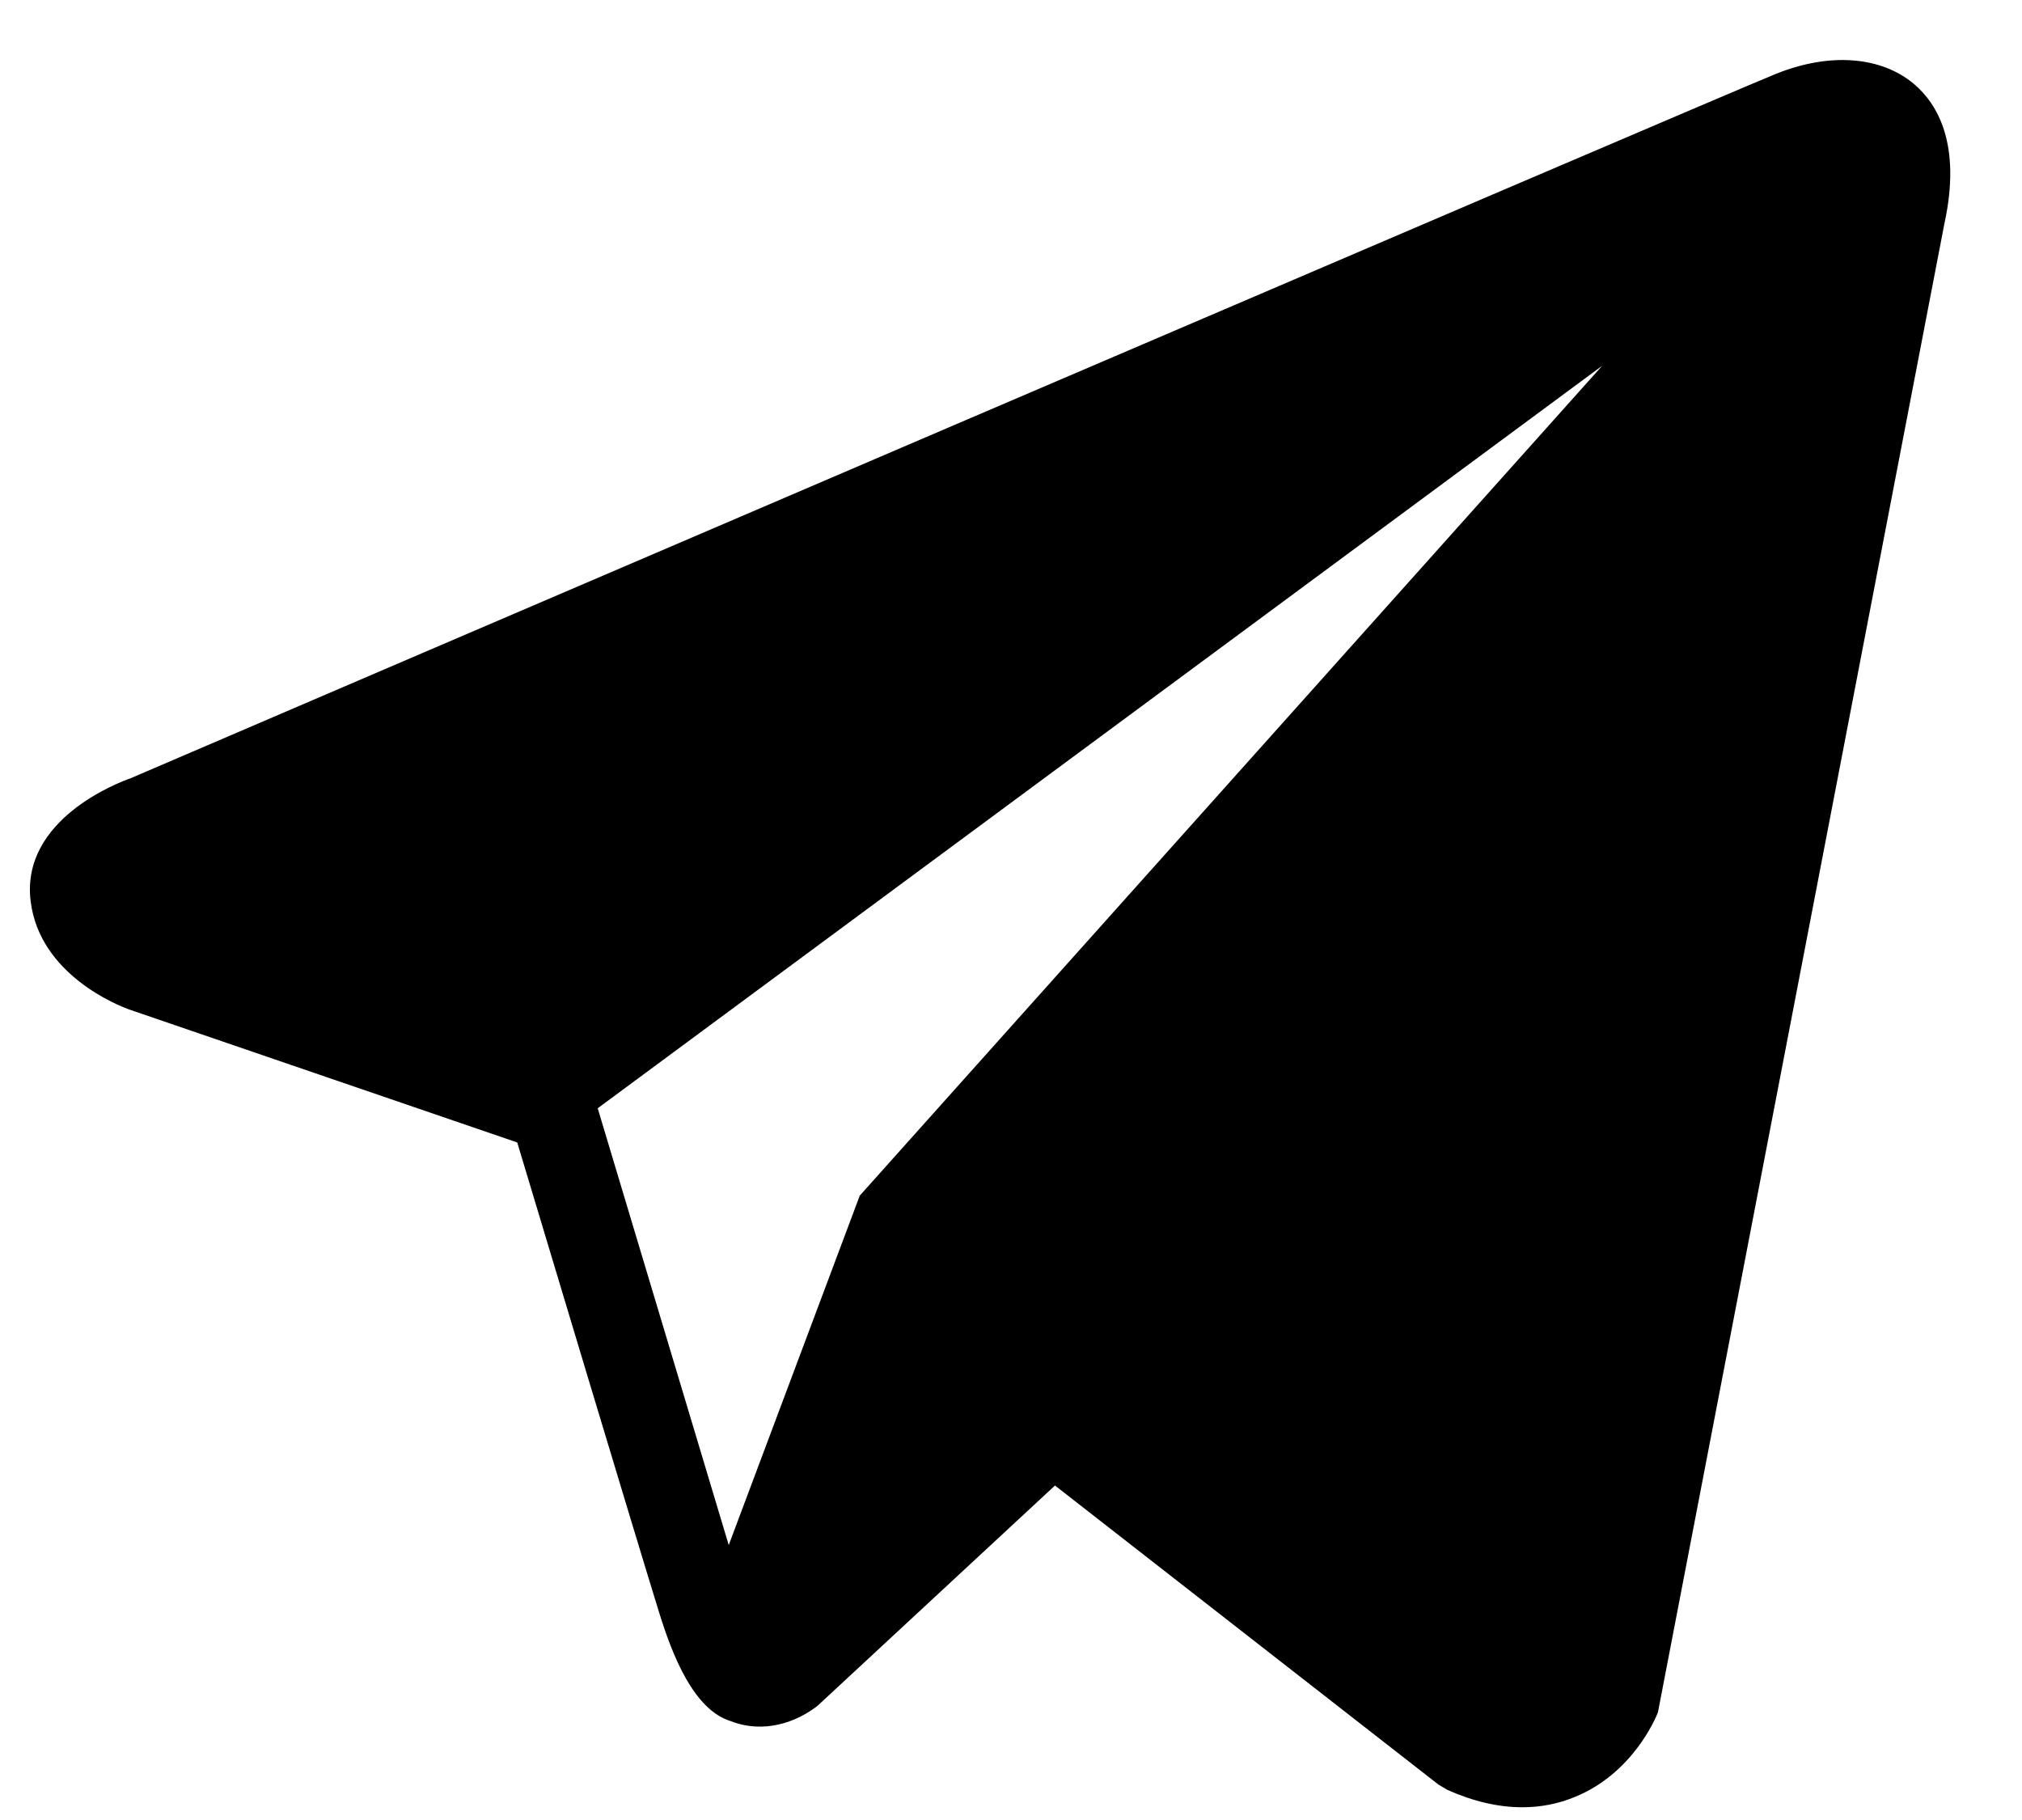 <svg width="20" height="18" viewBox="0 0 20 18" fill="none" xmlns="http://www.w3.org/2000/svg">
<path d="M18.932 0.831C18.608 0.557 18.099 0.517 17.573 0.728H17.572C17.018 0.951 1.907 7.432 1.292 7.697C1.18 7.736 0.203 8.101 0.303 8.913C0.393 9.645 1.179 9.948 1.275 9.983L5.116 11.299C5.371 12.147 6.311 15.277 6.519 15.946C6.648 16.363 6.859 16.911 7.23 17.023C7.555 17.149 7.878 17.034 8.087 16.87L10.435 14.692L14.227 17.649L14.318 17.703C14.575 17.817 14.822 17.874 15.057 17.874C15.239 17.874 15.414 17.84 15.58 17.771C16.148 17.538 16.375 16.997 16.399 16.935L19.232 2.214C19.404 1.428 19.164 1.028 18.932 0.831ZM8.504 11.825L7.208 15.281L5.912 10.961L15.848 3.617L8.504 11.825Z" fill="currentColor"/>
</svg>
